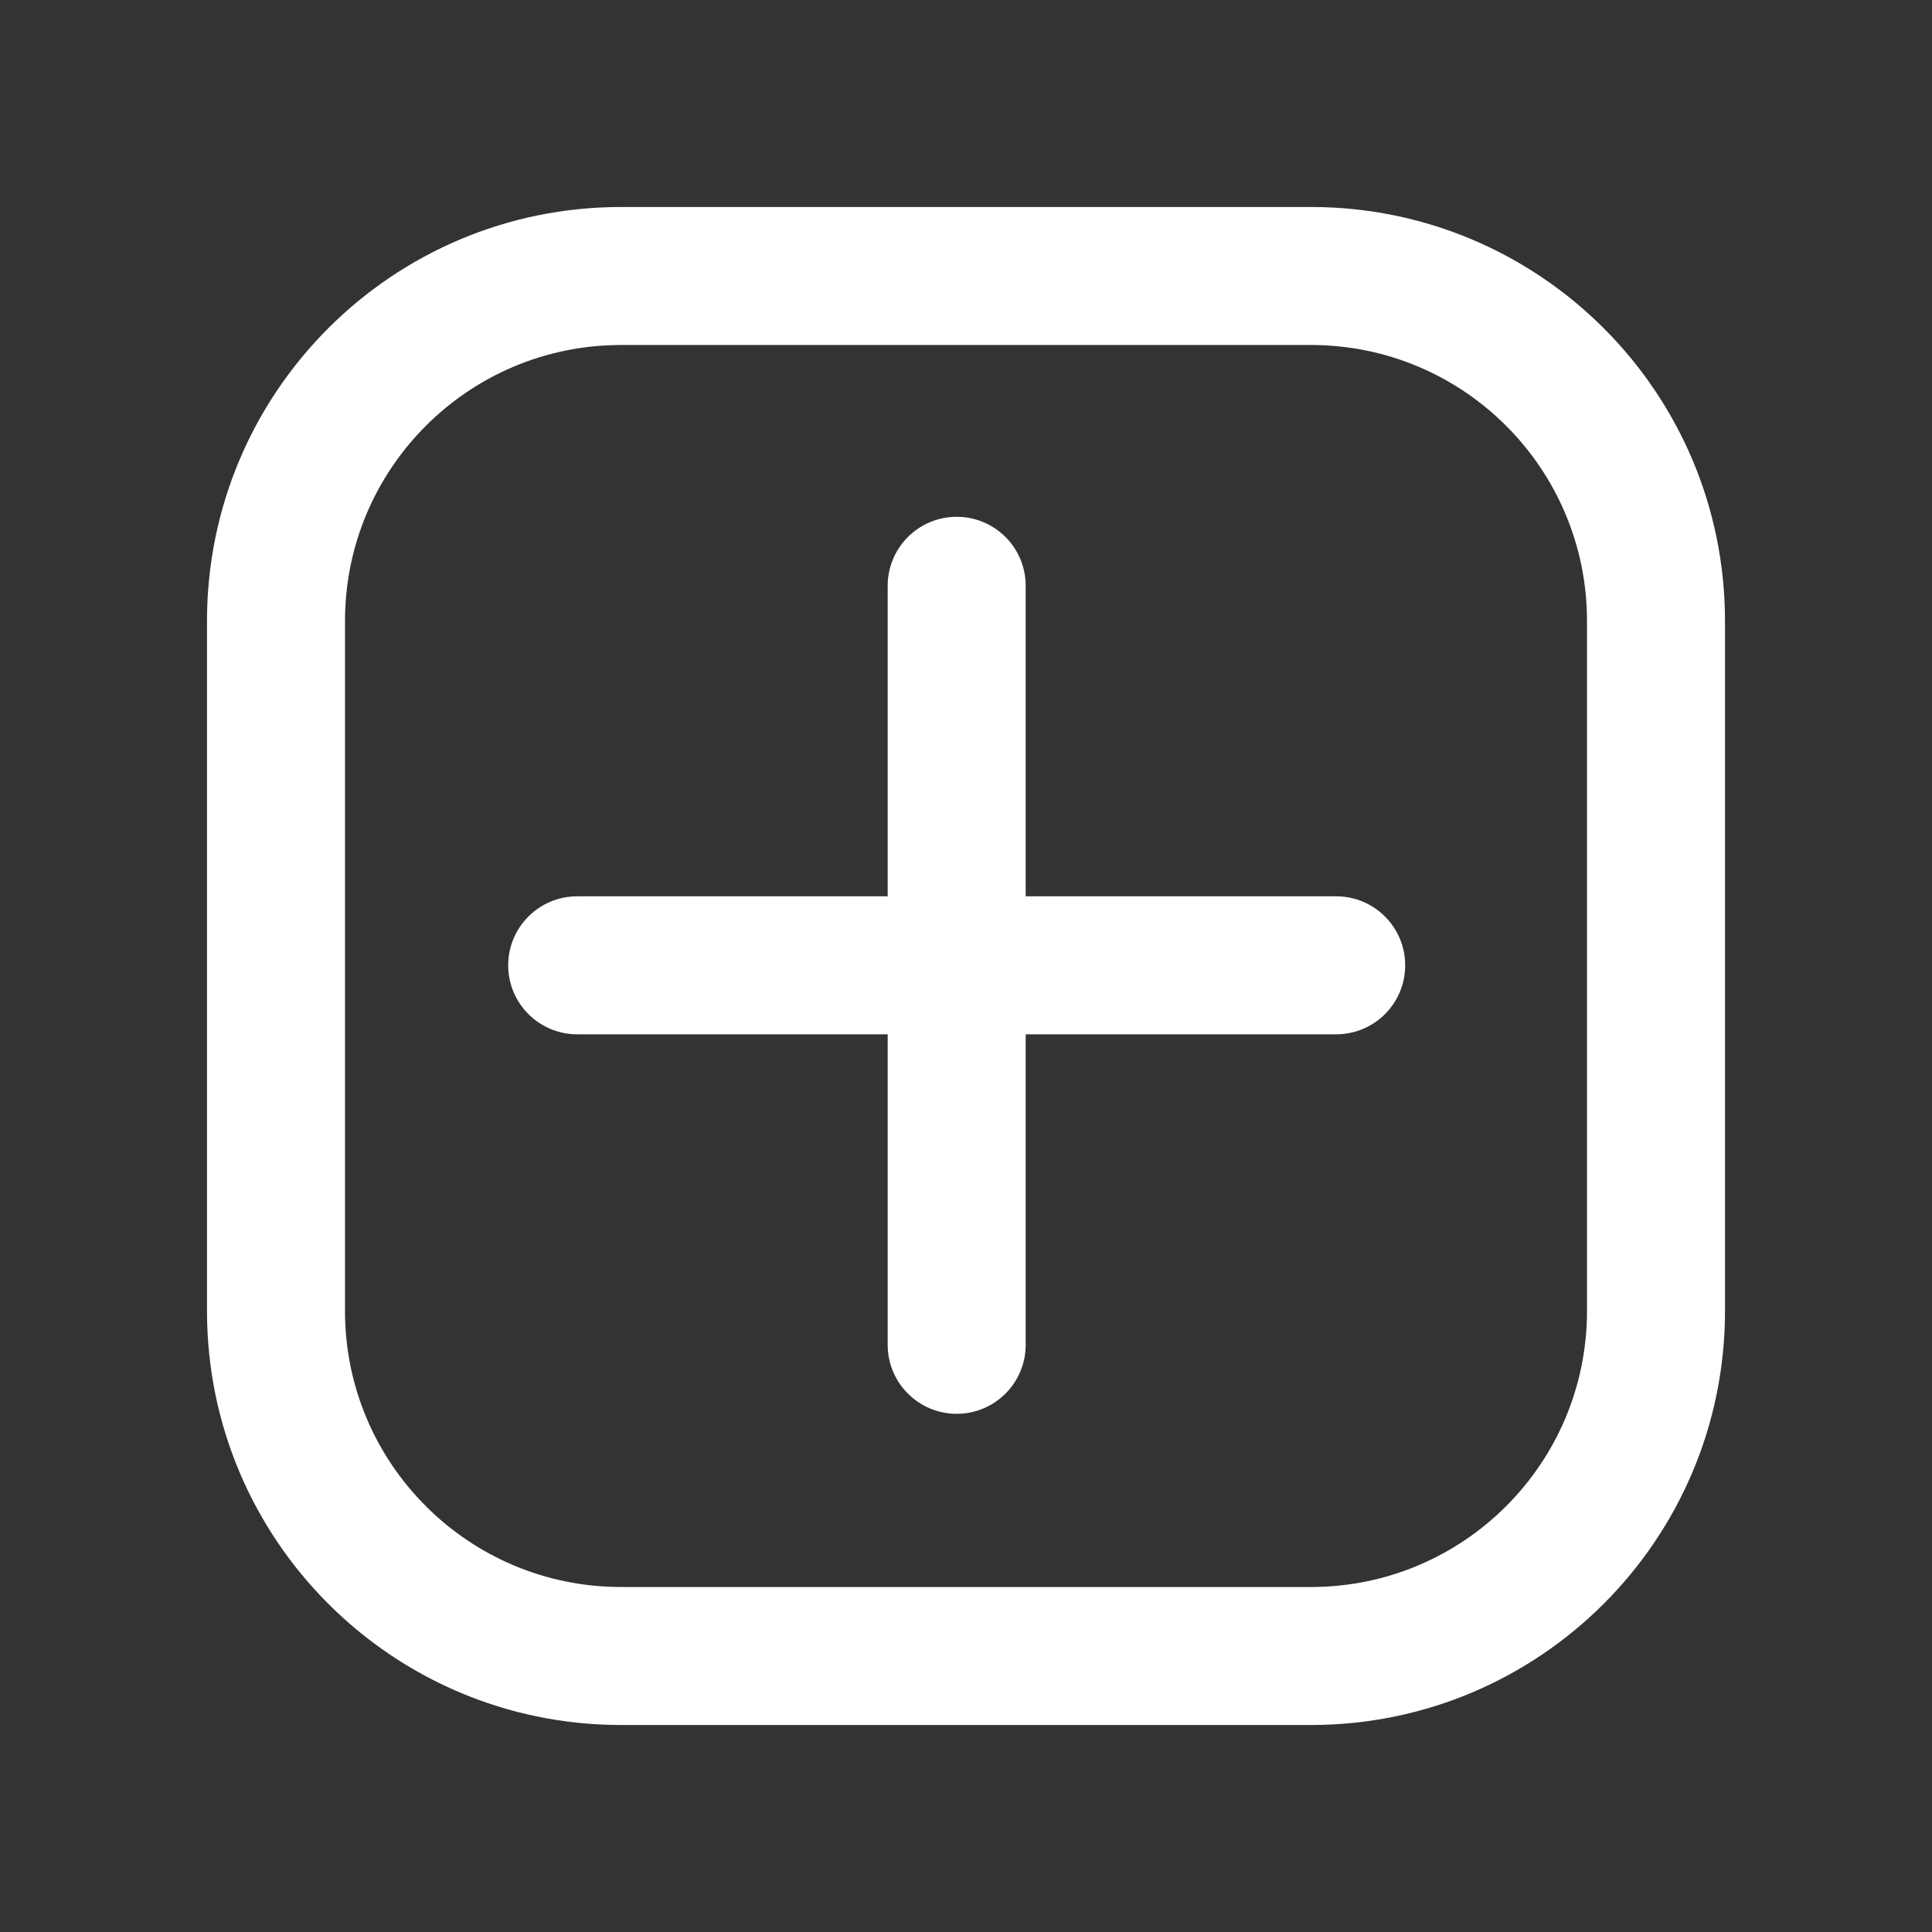 <svg width="28" height="28" viewBox="0 0 28 28" fill="none" xmlns="http://www.w3.org/2000/svg">
<rect x="0" y="0" width="28" height="28" fill="#333333" stroke="none"/>
<path d="M14.865 8.49C14.865 7.937 14.418 7.49 13.865 7.49C13.313 7.49 12.865 7.937 12.865 8.49V12.99L8.365 12.99C7.813 12.99 7.365 13.438 7.365 13.99C7.365 14.542 7.813 14.99 8.365 14.99L12.865 14.99V19.49C12.865 20.042 13.313 20.49 13.865 20.49C14.418 20.49 14.865 20.042 14.865 19.49V14.99H19.365C19.918 14.99 20.365 14.542 20.365 13.99C20.365 13.438 19.918 12.99 19.365 12.99H14.865V8.49Z" fill="white"/>
<path fill-rule="evenodd" clip-rule="evenodd" d="M3 9C3 5.686 5.686 3 9 3H19C22.314 3 25 5.686 25 9V19C25 22.314 22.314 25 19 25H9C5.686 25 3 22.314 3 19V9ZM9 5H19C21.209 5 23 6.791 23 9V19C23 21.209 21.209 23 19 23H9C6.791 23 5 21.209 5 19V9C5 6.791 6.791 5 9 5Z" fill="white"/>
</svg>
